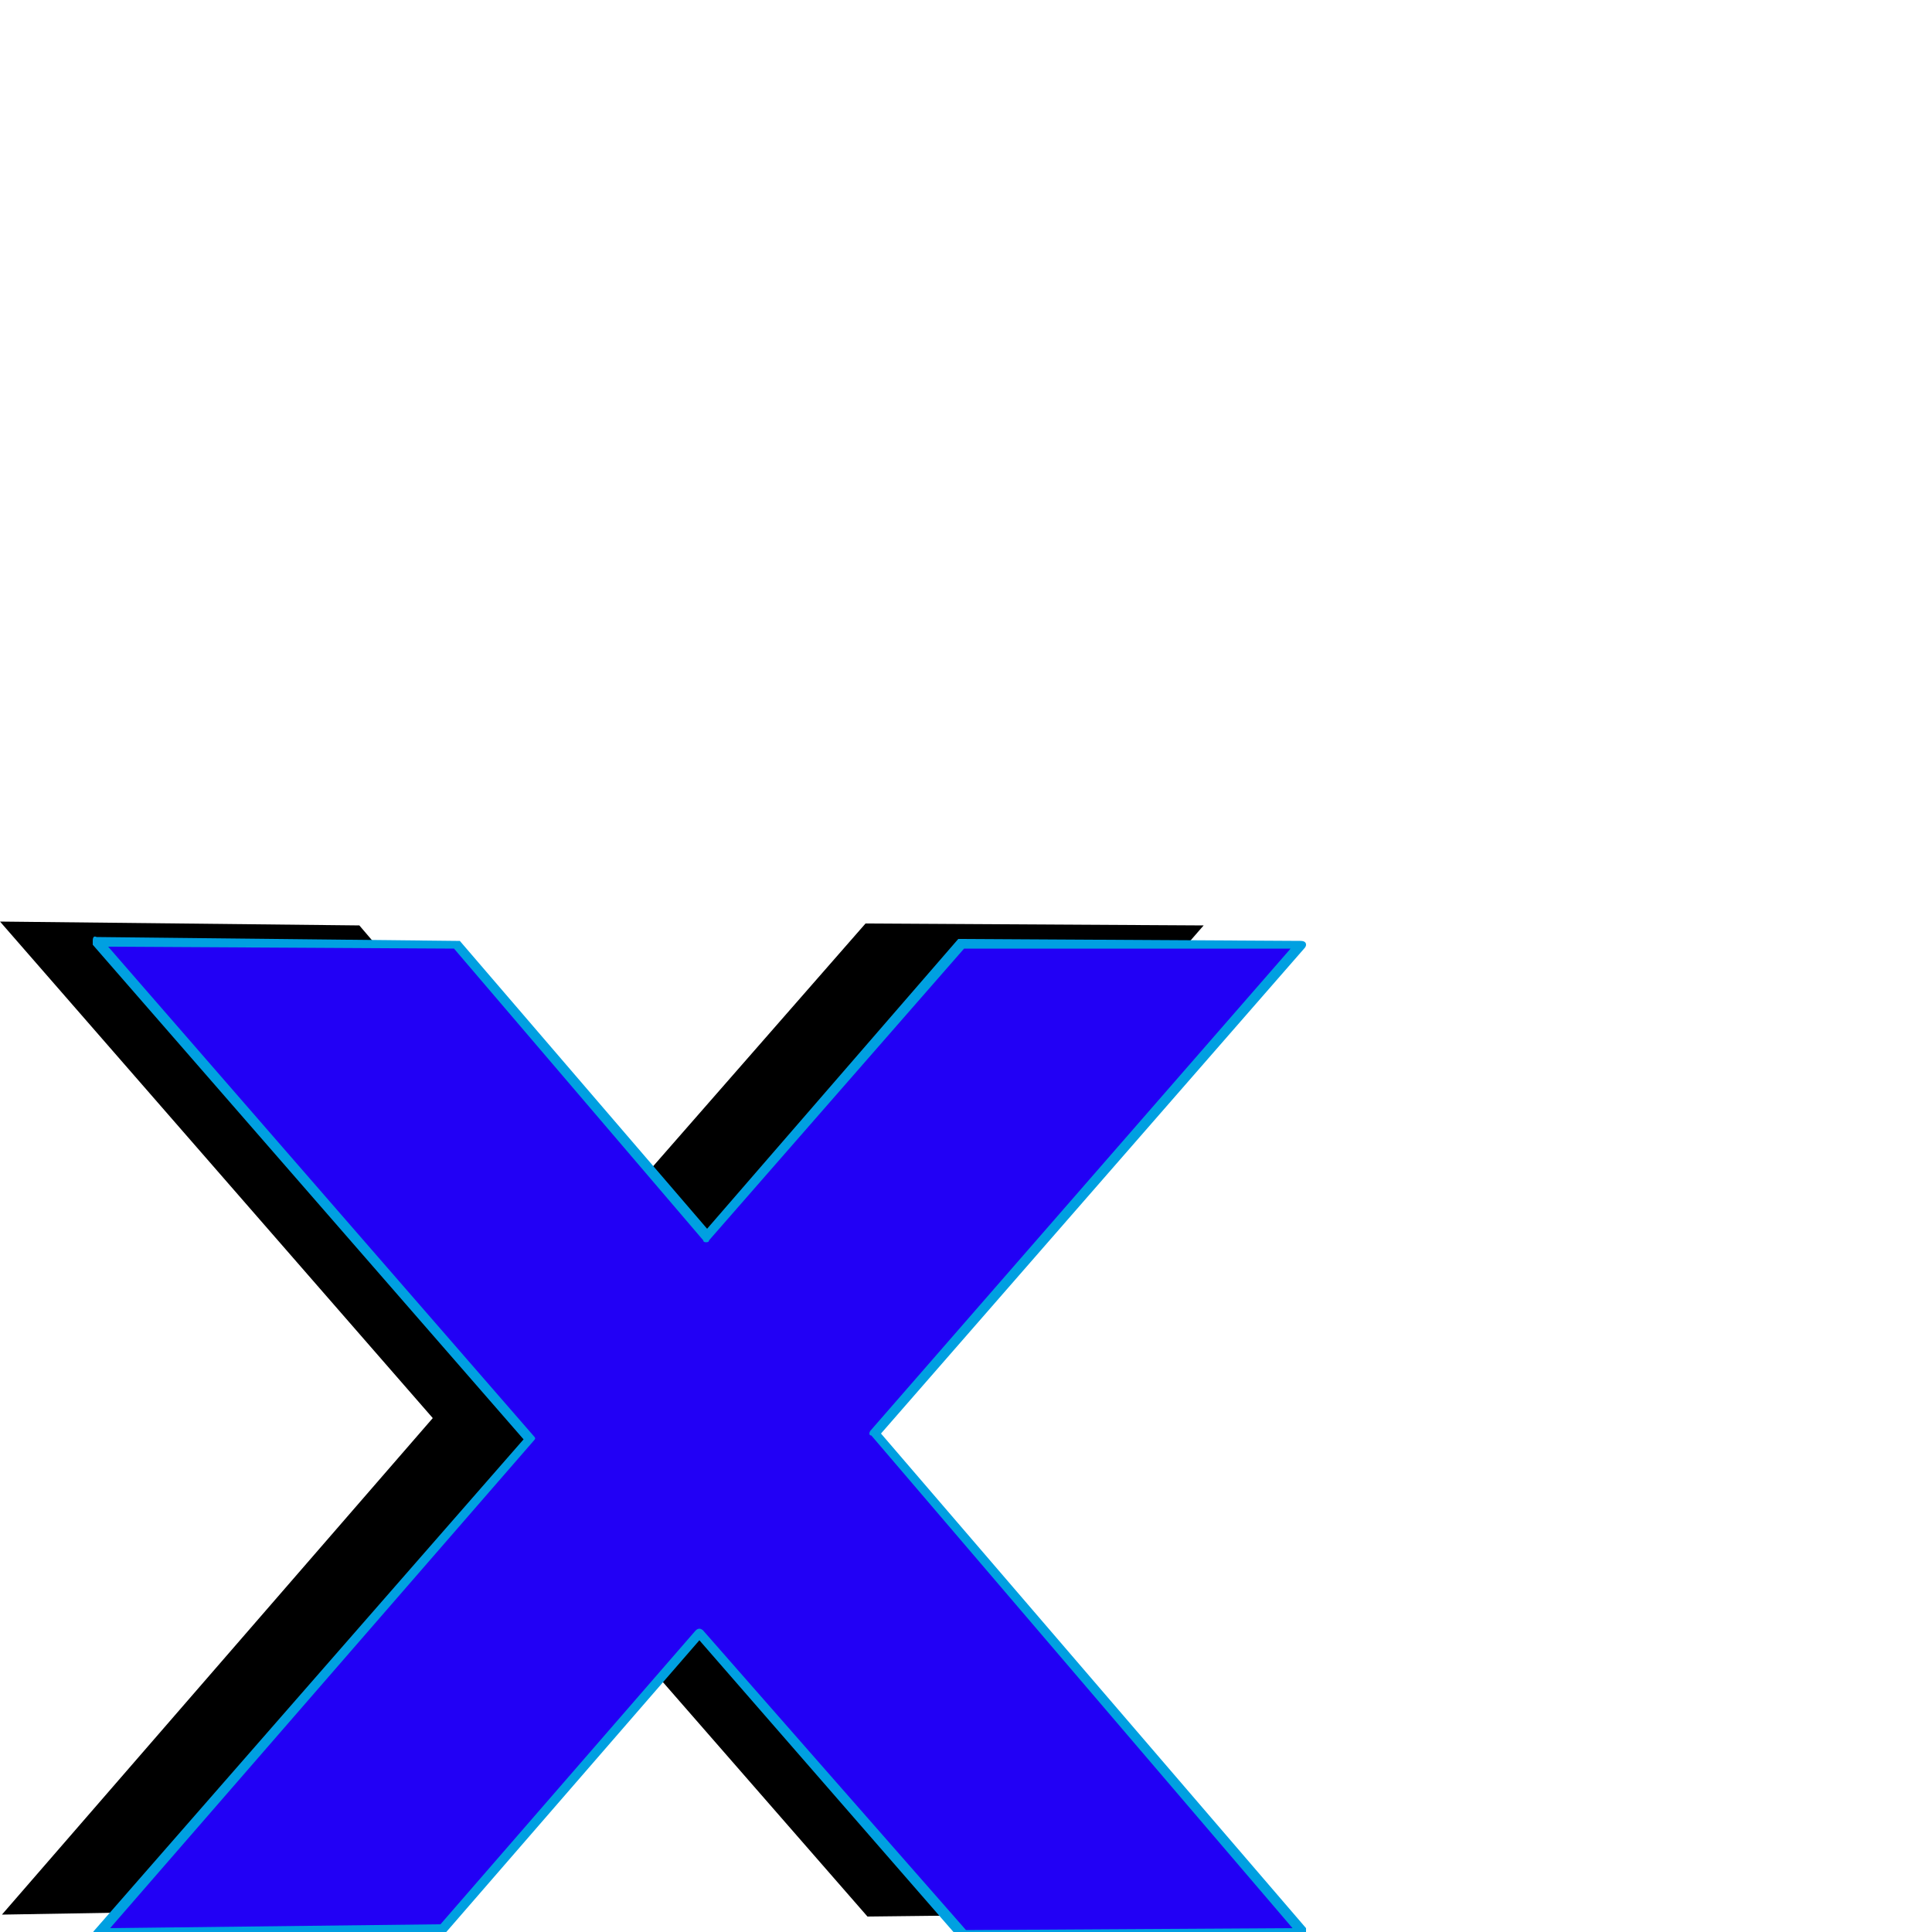 <svg xmlns="http://www.w3.org/2000/svg" viewBox="0 -1000 1000 1000">
	<path fill="#000000" d="M0 -523L186 -521L315 -370L448 -522L623 -521L403 -268L624 -10L449 -8L312 -165L179 -12L1 -9L224 -266Z"/>
	<path fill="#2200f5" d="M50 -513L236 -511L365 -360L498 -512L673 -511L453 -258L674 0L499 2L362 -155L229 -2L51 1L274 -256Z"/>
	<path fill="#00a0e1" d="M276 -254L57 -2L228 -4L360 -156Q361 -157 362 -157Q363 -157 364 -156L500 -1L669 -2L451 -257Q450 -257 450 -258Q450 -259 451 -260L668 -509H499L367 -358Q367 -357 365.5 -357Q364 -357 364 -358L235 -509L56 -510L276 -257Q277 -256 277 -255.5Q277 -255 276 -254ZM676 -511Q676 -510 675 -509L456 -258L676 -2Q676 -1 676 0Q676 2 674 2Q499 4 499 4Q498 4 497 4L362 -151L231 0Q230 0 229 0Q51 3 51 4Q48 4 48 1Q48 0 49 -1L271 -255L48 -511Q48 -512 48 -513Q48 -516 50 -515L236 -513Q237 -513 238 -513L366 -364L496 -514Q497 -514 498 -514L673 -513Q676 -513 676 -511Z"/>
</svg>